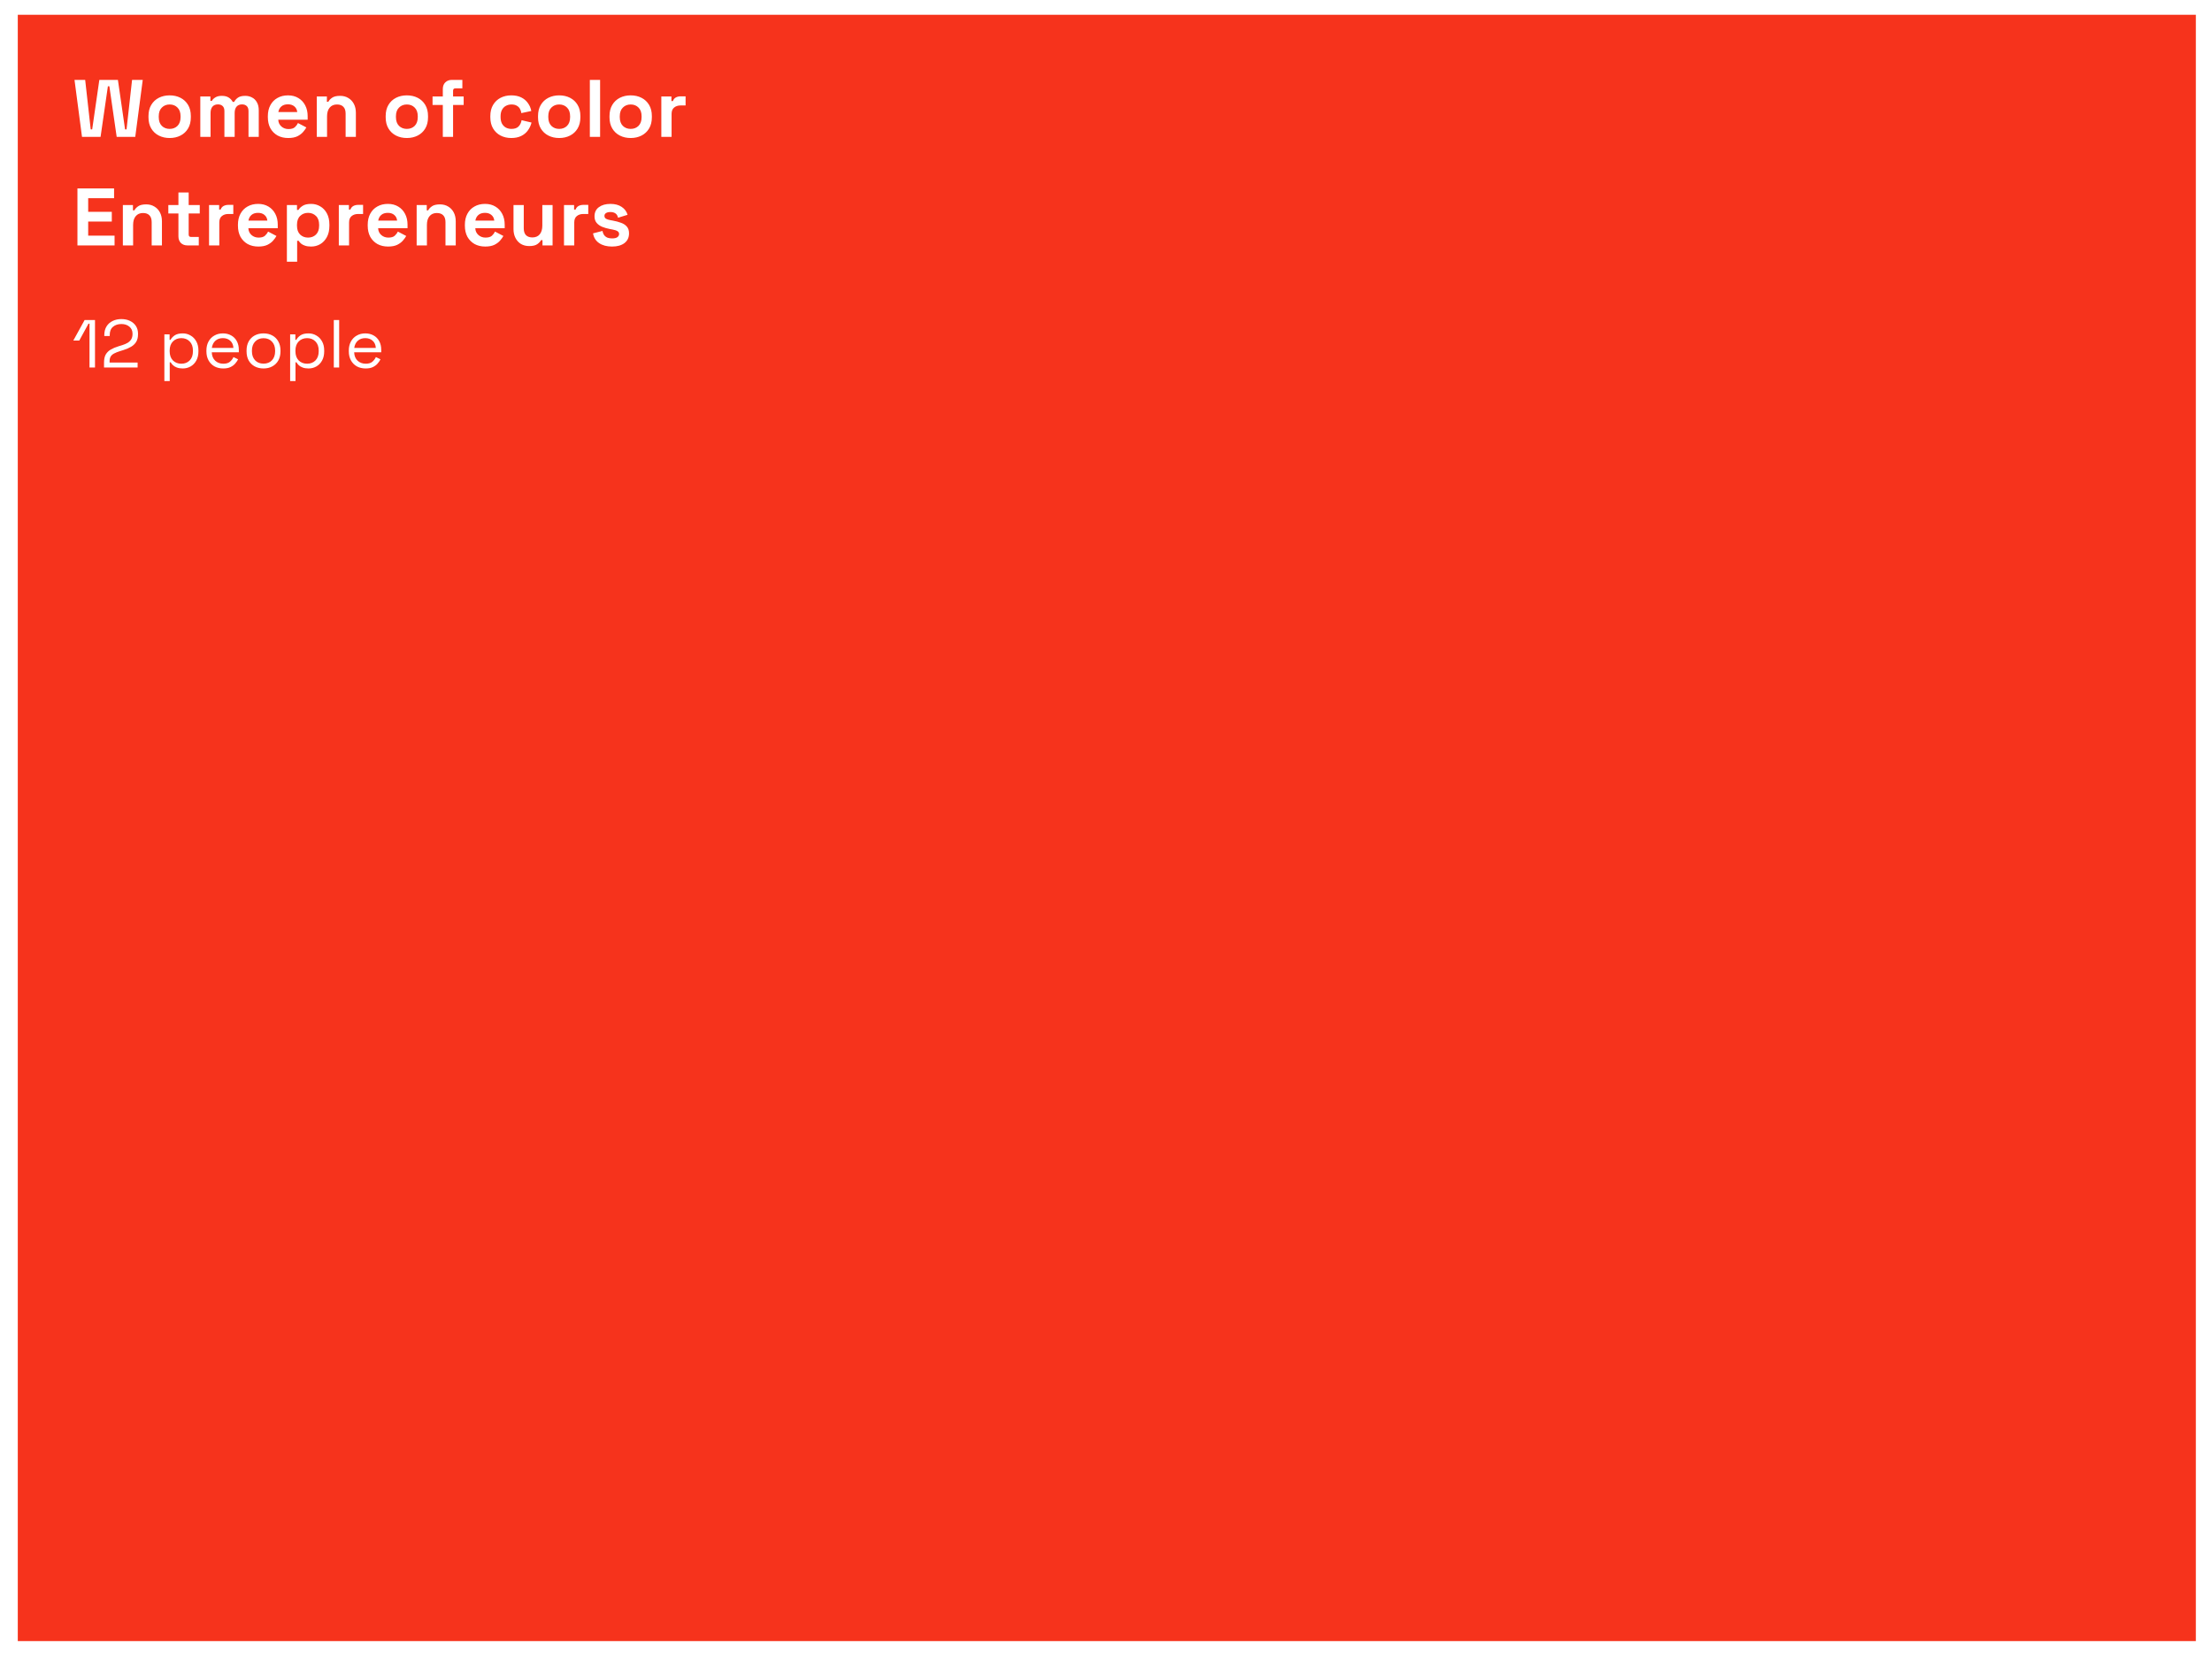 <svg width="326" height="244" viewBox="0 0 326 244" fill="none" xmlns="http://www.w3.org/2000/svg">
<rect x="0" y="0" width="326" height="244" fill="#333333" stroke="none"/>
<path fill-rule="evenodd" clip-rule="evenodd" d="M81.871 0.178H0.621V81.428V162.678V243.928H81.871H163.121H244.371H325.621V162.678V81.428V0.178H244.371H163.121H81.871Z" fill="#F6331C"/>
<path d="M0.621 0.178V-1.822H-1.379V0.178H0.621ZM0.621 243.928H-1.379V245.928H0.621V243.928ZM325.621 243.928V245.928H327.621V243.928H325.621ZM325.621 0.178H327.621V-1.822H325.621V0.178ZM0.621 2.178H81.871V-1.822H0.621V2.178ZM2.621 81.428V0.178H-1.379V81.428H2.621ZM2.621 162.678V81.428H-1.379V162.678H2.621ZM2.621 243.928V162.678H-1.379V243.928H2.621ZM81.871 241.928H0.621V245.928H81.871V241.928ZM163.121 241.928H81.871V245.928H163.121V241.928ZM244.371 241.928H163.121V245.928H244.371V241.928ZM325.621 241.928H244.371V245.928H325.621V241.928ZM323.621 162.678V243.928H327.621V162.678H323.621ZM323.621 81.428V162.678H327.621V81.428H323.621ZM323.621 0.178V81.428H327.621V0.178H323.621ZM244.371 2.178H325.621V-1.822H244.371V2.178ZM163.121 2.178H244.371V-1.822H163.121V2.178ZM81.871 2.178H163.121V-1.822H81.871V2.178Z" fill="white"/>
<path d="M12.085 20.178L10.981 11.778H12.553L13.369 19.074H13.585L14.641 11.778H17.377L18.433 19.074H18.649L19.465 11.778H21.037L19.933 20.178H17.197L16.117 12.714H15.901L14.821 20.178H12.085ZM25.004 20.346C24.412 20.346 23.88 20.226 23.408 19.986C22.936 19.746 22.564 19.398 22.292 18.942C22.02 18.486 21.884 17.938 21.884 17.298V17.106C21.884 16.466 22.02 15.918 22.292 15.462C22.564 15.006 22.936 14.658 23.408 14.418C23.88 14.178 24.412 14.058 25.004 14.058C25.596 14.058 26.128 14.178 26.6 14.418C27.072 14.658 27.444 15.006 27.716 15.462C27.988 15.918 28.124 16.466 28.124 17.106V17.298C28.124 17.938 27.988 18.486 27.716 18.942C27.444 19.398 27.072 19.746 26.6 19.986C26.128 20.226 25.596 20.346 25.004 20.346ZM25.004 19.002C25.468 19.002 25.852 18.854 26.156 18.558C26.46 18.254 26.612 17.822 26.612 17.262V17.142C26.612 16.582 26.46 16.154 26.156 15.858C25.86 15.554 25.476 15.402 25.004 15.402C24.54 15.402 24.156 15.554 23.852 15.858C23.548 16.154 23.396 16.582 23.396 17.142V17.262C23.396 17.822 23.548 18.254 23.852 18.558C24.156 18.854 24.54 19.002 25.004 19.002ZM29.52 20.178V14.226H31.008V14.874H31.224C31.328 14.674 31.5 14.502 31.74 14.358C31.98 14.206 32.296 14.13 32.688 14.13C33.112 14.13 33.452 14.214 33.708 14.382C33.964 14.542 34.16 14.754 34.296 15.018H34.512C34.648 14.762 34.84 14.55 35.088 14.382C35.336 14.214 35.688 14.13 36.144 14.13C36.512 14.13 36.844 14.21 37.14 14.37C37.444 14.522 37.684 14.758 37.86 15.078C38.044 15.39 38.136 15.786 38.136 16.266V20.178H36.624V16.374C36.624 16.046 36.54 15.802 36.372 15.642C36.204 15.474 35.968 15.39 35.664 15.39C35.32 15.39 35.052 15.502 34.86 15.726C34.676 15.942 34.584 16.254 34.584 16.662V20.178H33.072V16.374C33.072 16.046 32.988 15.802 32.82 15.642C32.652 15.474 32.416 15.39 32.112 15.39C31.768 15.39 31.5 15.502 31.308 15.726C31.124 15.942 31.032 16.254 31.032 16.662V20.178H29.52ZM42.474 20.346C41.882 20.346 41.358 20.222 40.902 19.974C40.454 19.718 40.102 19.362 39.846 18.906C39.598 18.442 39.474 17.898 39.474 17.274V17.13C39.474 16.506 39.598 15.966 39.846 15.51C40.094 15.046 40.442 14.69 40.89 14.442C41.338 14.186 41.858 14.058 42.45 14.058C43.034 14.058 43.542 14.19 43.974 14.454C44.406 14.71 44.742 15.07 44.982 15.534C45.222 15.99 45.342 16.522 45.342 17.13V17.646H41.01C41.026 18.054 41.178 18.386 41.466 18.642C41.754 18.898 42.106 19.026 42.522 19.026C42.946 19.026 43.258 18.934 43.458 18.75C43.658 18.566 43.81 18.362 43.914 18.138L45.15 18.786C45.038 18.994 44.874 19.222 44.658 19.47C44.45 19.71 44.17 19.918 43.818 20.094C43.466 20.262 43.018 20.346 42.474 20.346ZM41.022 16.518H43.806C43.774 16.174 43.634 15.898 43.386 15.69C43.146 15.482 42.83 15.378 42.438 15.378C42.03 15.378 41.706 15.482 41.466 15.69C41.226 15.898 41.078 16.174 41.022 16.518ZM46.688 20.178V14.226H48.176V15.006H48.392C48.488 14.798 48.668 14.602 48.932 14.418C49.196 14.226 49.596 14.13 50.132 14.13C50.596 14.13 51 14.238 51.344 14.454C51.696 14.662 51.968 14.954 52.16 15.33C52.352 15.698 52.448 16.13 52.448 16.626V20.178H50.936V16.746C50.936 16.298 50.824 15.962 50.6 15.738C50.384 15.514 50.072 15.402 49.664 15.402C49.2 15.402 48.84 15.558 48.584 15.87C48.328 16.174 48.2 16.602 48.2 17.154V20.178H46.688ZM59.961 20.346C59.369 20.346 58.837 20.226 58.365 19.986C57.893 19.746 57.521 19.398 57.249 18.942C56.977 18.486 56.841 17.938 56.841 17.298V17.106C56.841 16.466 56.977 15.918 57.249 15.462C57.521 15.006 57.893 14.658 58.365 14.418C58.837 14.178 59.369 14.058 59.961 14.058C60.553 14.058 61.085 14.178 61.557 14.418C62.029 14.658 62.401 15.006 62.673 15.462C62.945 15.918 63.081 16.466 63.081 17.106V17.298C63.081 17.938 62.945 18.486 62.673 18.942C62.401 19.398 62.029 19.746 61.557 19.986C61.085 20.226 60.553 20.346 59.961 20.346ZM59.961 19.002C60.425 19.002 60.809 18.854 61.113 18.558C61.417 18.254 61.569 17.822 61.569 17.262V17.142C61.569 16.582 61.417 16.154 61.113 15.858C60.817 15.554 60.433 15.402 59.961 15.402C59.497 15.402 59.113 15.554 58.809 15.858C58.505 16.154 58.353 16.582 58.353 17.142V17.262C58.353 17.822 58.505 18.254 58.809 18.558C59.113 18.854 59.497 19.002 59.961 19.002ZM65.261 20.178V15.474H63.749V14.226H65.261V13.122C65.261 12.714 65.382 12.39 65.621 12.15C65.87 11.902 66.189 11.778 66.582 11.778H68.141V13.026H67.109C66.885 13.026 66.773 13.146 66.773 13.386V14.226H68.334V15.474H66.773V20.178H65.261ZM75.347 20.346C74.771 20.346 74.247 20.226 73.775 19.986C73.311 19.746 72.943 19.398 72.671 18.942C72.399 18.486 72.263 17.934 72.263 17.286V17.118C72.263 16.47 72.399 15.918 72.671 15.462C72.943 15.006 73.311 14.658 73.775 14.418C74.247 14.178 74.771 14.058 75.347 14.058C75.915 14.058 76.403 14.158 76.811 14.358C77.219 14.558 77.547 14.834 77.795 15.186C78.051 15.53 78.219 15.922 78.299 16.362L76.835 16.674C76.803 16.434 76.731 16.218 76.619 16.026C76.507 15.834 76.347 15.682 76.139 15.57C75.939 15.458 75.687 15.402 75.383 15.402C75.079 15.402 74.803 15.47 74.555 15.606C74.315 15.734 74.123 15.93 73.979 16.194C73.843 16.45 73.775 16.766 73.775 17.142V17.262C73.775 17.638 73.843 17.958 73.979 18.222C74.123 18.478 74.315 18.674 74.555 18.81C74.803 18.938 75.079 19.002 75.383 19.002C75.839 19.002 76.183 18.886 76.415 18.654C76.655 18.414 76.807 18.102 76.871 17.718L78.335 18.066C78.231 18.49 78.051 18.878 77.795 19.23C77.547 19.574 77.219 19.846 76.811 20.046C76.403 20.246 75.915 20.346 75.347 20.346ZM82.414 20.346C81.822 20.346 81.29 20.226 80.818 19.986C80.346 19.746 79.974 19.398 79.702 18.942C79.43 18.486 79.294 17.938 79.294 17.298V17.106C79.294 16.466 79.43 15.918 79.702 15.462C79.974 15.006 80.346 14.658 80.818 14.418C81.29 14.178 81.822 14.058 82.414 14.058C83.006 14.058 83.538 14.178 84.01 14.418C84.482 14.658 84.854 15.006 85.126 15.462C85.398 15.918 85.534 16.466 85.534 17.106V17.298C85.534 17.938 85.398 18.486 85.126 18.942C84.854 19.398 84.482 19.746 84.01 19.986C83.538 20.226 83.006 20.346 82.414 20.346ZM82.414 19.002C82.878 19.002 83.262 18.854 83.566 18.558C83.87 18.254 84.022 17.822 84.022 17.262V17.142C84.022 16.582 83.87 16.154 83.566 15.858C83.27 15.554 82.886 15.402 82.414 15.402C81.95 15.402 81.566 15.554 81.262 15.858C80.958 16.154 80.806 16.582 80.806 17.142V17.262C80.806 17.822 80.958 18.254 81.262 18.558C81.566 18.854 81.95 19.002 82.414 19.002ZM86.93 20.178V11.778H88.442V20.178H86.93ZM92.949 20.346C92.357 20.346 91.825 20.226 91.353 19.986C90.881 19.746 90.509 19.398 90.237 18.942C89.965 18.486 89.829 17.938 89.829 17.298V17.106C89.829 16.466 89.965 15.918 90.237 15.462C90.509 15.006 90.881 14.658 91.353 14.418C91.825 14.178 92.357 14.058 92.949 14.058C93.541 14.058 94.073 14.178 94.545 14.418C95.017 14.658 95.389 15.006 95.661 15.462C95.933 15.918 96.069 16.466 96.069 17.106V17.298C96.069 17.938 95.933 18.486 95.661 18.942C95.389 19.398 95.017 19.746 94.545 19.986C94.073 20.226 93.541 20.346 92.949 20.346ZM92.949 19.002C93.413 19.002 93.797 18.854 94.101 18.558C94.405 18.254 94.557 17.822 94.557 17.262V17.142C94.557 16.582 94.405 16.154 94.101 15.858C93.805 15.554 93.421 15.402 92.949 15.402C92.485 15.402 92.101 15.554 91.797 15.858C91.493 16.154 91.341 16.582 91.341 17.142V17.262C91.341 17.822 91.493 18.254 91.797 18.558C92.101 18.854 92.485 19.002 92.949 19.002ZM97.465 20.178V14.226H98.953V14.898H99.169C99.257 14.658 99.401 14.482 99.601 14.37C99.809 14.258 100.049 14.202 100.321 14.202H101.041V15.546H100.297C99.913 15.546 99.597 15.65 99.349 15.858C99.101 16.058 98.977 16.37 98.977 16.794V20.178H97.465ZM11.413 36.178V27.778H16.813V29.218H12.997V31.222H16.477V32.662H12.997V34.738H16.885V36.178H11.413ZM18.106 36.178V30.226H19.594V31.006H19.81C19.906 30.798 20.086 30.602 20.35 30.418C20.614 30.226 21.014 30.13 21.55 30.13C22.014 30.13 22.418 30.238 22.762 30.454C23.114 30.662 23.386 30.954 23.578 31.33C23.77 31.698 23.866 32.13 23.866 32.626V36.178H22.354V32.746C22.354 32.298 22.242 31.962 22.018 31.738C21.802 31.514 21.49 31.402 21.082 31.402C20.618 31.402 20.258 31.558 20.002 31.87C19.746 32.174 19.618 32.602 19.618 33.154V36.178H18.106ZM27.616 36.178C27.224 36.178 26.904 36.058 26.656 35.818C26.416 35.57 26.296 35.242 26.296 34.834V31.474H24.808V30.226H26.296V28.378H27.808V30.226H29.44V31.474H27.808V34.57C27.808 34.81 27.92 34.93 28.144 34.93H29.296V36.178H27.616ZM30.809 36.178V30.226H32.297V30.898H32.513C32.601 30.658 32.745 30.482 32.945 30.37C33.153 30.258 33.393 30.202 33.665 30.202H34.385V31.546H33.641C33.257 31.546 32.941 31.65 32.693 31.858C32.445 32.058 32.321 32.37 32.321 32.794V36.178H30.809ZM38.068 36.346C37.476 36.346 36.952 36.222 36.496 35.974C36.048 35.718 35.696 35.362 35.44 34.906C35.192 34.442 35.068 33.898 35.068 33.274V33.13C35.068 32.506 35.192 31.966 35.44 31.51C35.688 31.046 36.036 30.69 36.484 30.442C36.932 30.186 37.452 30.058 38.044 30.058C38.628 30.058 39.136 30.19 39.568 30.454C40 30.71 40.336 31.07 40.576 31.534C40.816 31.99 40.936 32.522 40.936 33.13V33.646H36.604C36.62 34.054 36.772 34.386 37.06 34.642C37.348 34.898 37.7 35.026 38.116 35.026C38.54 35.026 38.852 34.934 39.052 34.75C39.252 34.566 39.404 34.362 39.508 34.138L40.744 34.786C40.632 34.994 40.468 35.222 40.252 35.47C40.044 35.71 39.764 35.918 39.412 36.094C39.06 36.262 38.612 36.346 38.068 36.346ZM36.616 32.518H39.4C39.368 32.174 39.228 31.898 38.98 31.69C38.74 31.482 38.424 31.378 38.032 31.378C37.624 31.378 37.3 31.482 37.06 31.69C36.82 31.898 36.672 32.174 36.616 32.518ZM42.281 38.578V30.226H43.769V30.946H43.985C44.121 30.714 44.333 30.51 44.621 30.334C44.909 30.15 45.321 30.058 45.857 30.058C46.337 30.058 46.781 30.178 47.189 30.418C47.597 30.65 47.925 30.994 48.173 31.45C48.421 31.906 48.545 32.458 48.545 33.106V33.298C48.545 33.946 48.421 34.498 48.173 34.954C47.925 35.41 47.597 35.758 47.189 35.998C46.781 36.23 46.337 36.346 45.857 36.346C45.497 36.346 45.193 36.302 44.945 36.214C44.705 36.134 44.509 36.03 44.357 35.902C44.213 35.766 44.097 35.63 44.009 35.494H43.793V38.578H42.281ZM45.401 35.026C45.873 35.026 46.261 34.878 46.565 34.582C46.877 34.278 47.033 33.838 47.033 33.262V33.142C47.033 32.566 46.877 32.13 46.565 31.834C46.253 31.53 45.865 31.378 45.401 31.378C44.937 31.378 44.549 31.53 44.237 31.834C43.925 32.13 43.769 32.566 43.769 33.142V33.262C43.769 33.838 43.925 34.278 44.237 34.582C44.549 34.878 44.937 35.026 45.401 35.026ZM49.934 36.178V30.226H51.422V30.898H51.638C51.726 30.658 51.87 30.482 52.07 30.37C52.278 30.258 52.518 30.202 52.79 30.202H53.51V31.546H52.766C52.382 31.546 52.066 31.65 51.818 31.858C51.57 32.058 51.446 32.37 51.446 32.794V36.178H49.934ZM57.193 36.346C56.601 36.346 56.077 36.222 55.621 35.974C55.173 35.718 54.821 35.362 54.565 34.906C54.317 34.442 54.193 33.898 54.193 33.274V33.13C54.193 32.506 54.317 31.966 54.565 31.51C54.813 31.046 55.161 30.69 55.609 30.442C56.057 30.186 56.577 30.058 57.169 30.058C57.753 30.058 58.261 30.19 58.693 30.454C59.125 30.71 59.461 31.07 59.701 31.534C59.941 31.99 60.061 32.522 60.061 33.13V33.646H55.729C55.745 34.054 55.897 34.386 56.185 34.642C56.473 34.898 56.825 35.026 57.241 35.026C57.665 35.026 57.977 34.934 58.177 34.75C58.377 34.566 58.529 34.362 58.633 34.138L59.869 34.786C59.757 34.994 59.593 35.222 59.377 35.47C59.169 35.71 58.889 35.918 58.537 36.094C58.185 36.262 57.737 36.346 57.193 36.346ZM55.741 32.518H58.525C58.493 32.174 58.353 31.898 58.105 31.69C57.865 31.482 57.549 31.378 57.157 31.378C56.749 31.378 56.425 31.482 56.185 31.69C55.945 31.898 55.797 32.174 55.741 32.518ZM61.406 36.178V30.226H62.894V31.006H63.11C63.206 30.798 63.386 30.602 63.65 30.418C63.914 30.226 64.314 30.13 64.85 30.13C65.314 30.13 65.718 30.238 66.062 30.454C66.414 30.662 66.686 30.954 66.878 31.33C67.07 31.698 67.166 32.13 67.166 32.626V36.178H65.654V32.746C65.654 32.298 65.542 31.962 65.318 31.738C65.102 31.514 64.79 31.402 64.382 31.402C63.918 31.402 63.558 31.558 63.302 31.87C63.046 32.174 62.918 32.602 62.918 33.154V36.178H61.406ZM71.513 36.346C70.921 36.346 70.397 36.222 69.941 35.974C69.493 35.718 69.141 35.362 68.885 34.906C68.637 34.442 68.513 33.898 68.513 33.274V33.13C68.513 32.506 68.637 31.966 68.885 31.51C69.133 31.046 69.481 30.69 69.929 30.442C70.377 30.186 70.897 30.058 71.489 30.058C72.073 30.058 72.581 30.19 73.013 30.454C73.445 30.71 73.781 31.07 74.021 31.534C74.261 31.99 74.381 32.522 74.381 33.13V33.646H70.049C70.065 34.054 70.217 34.386 70.505 34.642C70.793 34.898 71.145 35.026 71.561 35.026C71.985 35.026 72.297 34.934 72.497 34.75C72.697 34.566 72.849 34.362 72.953 34.138L74.189 34.786C74.077 34.994 73.913 35.222 73.697 35.47C73.489 35.71 73.209 35.918 72.857 36.094C72.505 36.262 72.057 36.346 71.513 36.346ZM70.061 32.518H72.845C72.813 32.174 72.673 31.898 72.425 31.69C72.185 31.482 71.869 31.378 71.477 31.378C71.069 31.378 70.745 31.482 70.505 31.69C70.265 31.898 70.117 32.174 70.061 32.518ZM77.995 36.274C77.531 36.274 77.123 36.17 76.771 35.962C76.427 35.746 76.159 35.45 75.967 35.074C75.775 34.698 75.679 34.266 75.679 33.778V30.226H77.191V33.658C77.191 34.106 77.299 34.442 77.515 34.666C77.739 34.89 78.055 35.002 78.463 35.002C78.927 35.002 79.287 34.85 79.543 34.546C79.799 34.234 79.927 33.802 79.927 33.25V30.226H81.439V36.178H79.951V35.398H79.735C79.639 35.598 79.459 35.794 79.195 35.986C78.931 36.178 78.531 36.274 77.995 36.274ZM83.121 36.178V30.226H84.609V30.898H84.825C84.913 30.658 85.057 30.482 85.257 30.37C85.465 30.258 85.705 30.202 85.977 30.202H86.697V31.546H85.953C85.569 31.546 85.253 31.65 85.005 31.858C84.757 32.058 84.633 32.37 84.633 32.794V36.178H83.121ZM90.21 36.346C89.434 36.346 88.798 36.178 88.302 35.842C87.806 35.506 87.506 35.026 87.402 34.402L88.794 34.042C88.85 34.322 88.942 34.542 89.07 34.702C89.206 34.862 89.37 34.978 89.562 35.05C89.762 35.114 89.978 35.146 90.21 35.146C90.562 35.146 90.822 35.086 90.99 34.966C91.158 34.838 91.242 34.682 91.242 34.498C91.242 34.314 91.162 34.174 91.002 34.078C90.842 33.974 90.586 33.89 90.234 33.826L89.898 33.766C89.482 33.686 89.102 33.578 88.758 33.442C88.414 33.298 88.138 33.102 87.93 32.854C87.722 32.606 87.618 32.286 87.618 31.894C87.618 31.302 87.834 30.85 88.266 30.538C88.698 30.218 89.266 30.058 89.97 30.058C90.634 30.058 91.186 30.206 91.626 30.502C92.066 30.798 92.354 31.186 92.49 31.666L91.086 32.098C91.022 31.794 90.89 31.578 90.69 31.45C90.498 31.322 90.258 31.258 89.97 31.258C89.682 31.258 89.462 31.31 89.31 31.414C89.158 31.51 89.082 31.646 89.082 31.822C89.082 32.014 89.162 32.158 89.322 32.254C89.482 32.342 89.698 32.41 89.97 32.458L90.306 32.518C90.754 32.598 91.158 32.706 91.518 32.842C91.886 32.97 92.174 33.158 92.382 33.406C92.598 33.646 92.706 33.974 92.706 34.39C92.706 35.014 92.478 35.498 92.022 35.842C91.574 36.178 90.97 36.346 90.21 36.346ZM13.191 54.178V47.718H13.041L11.681 50.208H10.801L12.471 47.178H14.001V54.178H13.191ZM15.331 54.178V53.448C15.331 52.948 15.417 52.548 15.591 52.248C15.771 51.948 16.017 51.708 16.331 51.528C16.651 51.341 17.031 51.181 17.471 51.048L18.021 50.878C18.321 50.784 18.584 50.671 18.811 50.538C19.037 50.398 19.214 50.224 19.341 50.018C19.467 49.804 19.531 49.544 19.531 49.238V49.198C19.531 48.758 19.377 48.411 19.071 48.158C18.764 47.898 18.371 47.768 17.891 47.768C17.384 47.768 16.971 47.904 16.651 48.178C16.331 48.444 16.171 48.851 16.171 49.398V49.538H15.371V49.408C15.371 48.901 15.481 48.471 15.701 48.118C15.921 47.764 16.221 47.498 16.601 47.318C16.981 47.131 17.411 47.038 17.891 47.038C18.371 47.038 18.794 47.128 19.161 47.308C19.534 47.488 19.824 47.738 20.031 48.058C20.237 48.378 20.341 48.751 20.341 49.178V49.268C20.341 49.721 20.251 50.098 20.071 50.398C19.891 50.691 19.641 50.931 19.321 51.118C19.007 51.304 18.637 51.464 18.211 51.598L17.671 51.768C17.331 51.874 17.047 51.988 16.821 52.108C16.601 52.221 16.434 52.368 16.321 52.548C16.207 52.728 16.151 52.971 16.151 53.278V53.448H20.281V54.178H15.331ZM24.224 56.178V49.288H24.994V50.098H25.134C25.261 49.851 25.465 49.631 25.744 49.438C26.031 49.244 26.428 49.148 26.934 49.148C27.355 49.148 27.738 49.251 28.084 49.458C28.438 49.658 28.718 49.944 28.924 50.318C29.138 50.691 29.244 51.141 29.244 51.668V51.798C29.244 52.318 29.141 52.768 28.934 53.148C28.728 53.528 28.448 53.818 28.095 54.018C27.748 54.218 27.361 54.318 26.934 54.318C26.595 54.318 26.305 54.271 26.064 54.178C25.831 54.091 25.641 53.978 25.494 53.838C25.348 53.698 25.235 53.554 25.154 53.408H25.015V56.178H24.224ZM26.724 53.618C27.231 53.618 27.641 53.458 27.954 53.138C28.274 52.811 28.434 52.358 28.434 51.778V51.688C28.434 51.108 28.274 50.658 27.954 50.338C27.641 50.011 27.231 49.848 26.724 49.848C26.224 49.848 25.811 50.011 25.485 50.338C25.165 50.658 25.005 51.108 25.005 51.688V51.778C25.005 52.358 25.165 52.811 25.485 53.138C25.811 53.458 26.224 53.618 26.724 53.618ZM32.9 54.318C32.407 54.318 31.973 54.214 31.6 54.008C31.227 53.794 30.937 53.498 30.73 53.118C30.523 52.738 30.42 52.298 30.42 51.798V51.678C30.42 51.171 30.523 50.728 30.73 50.348C30.937 49.968 31.223 49.674 31.59 49.468C31.957 49.254 32.377 49.148 32.85 49.148C33.31 49.148 33.717 49.248 34.07 49.448C34.423 49.641 34.7 49.921 34.9 50.288C35.1 50.654 35.2 51.084 35.2 51.578V51.938H31.21C31.23 52.464 31.4 52.878 31.72 53.178C32.04 53.471 32.44 53.618 32.92 53.618C33.34 53.618 33.663 53.521 33.89 53.328C34.117 53.134 34.29 52.904 34.41 52.638L35.09 52.968C34.99 53.174 34.85 53.381 34.67 53.588C34.497 53.794 34.267 53.968 33.98 54.108C33.7 54.248 33.34 54.318 32.9 54.318ZM31.22 51.288H34.4C34.373 50.834 34.217 50.481 33.93 50.228C33.65 49.974 33.29 49.848 32.85 49.848C32.403 49.848 32.037 49.974 31.75 50.228C31.463 50.481 31.287 50.834 31.22 51.288ZM38.838 54.318C38.345 54.318 37.908 54.214 37.528 54.008C37.155 53.801 36.861 53.511 36.648 53.138C36.441 52.758 36.338 52.311 36.338 51.798V51.668C36.338 51.161 36.441 50.718 36.648 50.338C36.861 49.958 37.155 49.664 37.528 49.458C37.908 49.251 38.345 49.148 38.838 49.148C39.331 49.148 39.765 49.251 40.138 49.458C40.518 49.664 40.811 49.958 41.018 50.338C41.231 50.718 41.338 51.161 41.338 51.668V51.798C41.338 52.311 41.231 52.758 41.018 53.138C40.811 53.511 40.518 53.801 40.138 54.008C39.765 54.214 39.331 54.318 38.838 54.318ZM38.838 53.608C39.358 53.608 39.771 53.444 40.078 53.118C40.391 52.784 40.548 52.338 40.548 51.778V51.688C40.548 51.128 40.391 50.684 40.078 50.358C39.771 50.024 39.358 49.858 38.838 49.858C38.325 49.858 37.911 50.024 37.598 50.358C37.285 50.684 37.128 51.128 37.128 51.688V51.778C37.128 52.338 37.285 52.784 37.598 53.118C37.911 53.444 38.325 53.608 38.838 53.608ZM42.76 56.178V49.288H43.53V50.098H43.67C43.796 49.851 44 49.631 44.28 49.438C44.566 49.244 44.963 49.148 45.47 49.148C45.89 49.148 46.273 49.251 46.62 49.458C46.973 49.658 47.253 49.944 47.46 50.318C47.673 50.691 47.78 51.141 47.78 51.668V51.798C47.78 52.318 47.676 52.768 47.47 53.148C47.263 53.528 46.983 53.818 46.63 54.018C46.283 54.218 45.896 54.318 45.47 54.318C45.13 54.318 44.84 54.271 44.6 54.178C44.366 54.091 44.176 53.978 44.03 53.838C43.883 53.698 43.77 53.554 43.69 53.408H43.55V56.178H42.76ZM45.26 53.618C45.766 53.618 46.176 53.458 46.49 53.138C46.81 52.811 46.97 52.358 46.97 51.778V51.688C46.97 51.108 46.81 50.658 46.49 50.338C46.176 50.011 45.766 49.848 45.26 49.848C44.76 49.848 44.346 50.011 44.02 50.338C43.7 50.658 43.54 51.108 43.54 51.688V51.778C43.54 52.358 43.7 52.811 44.02 53.138C44.346 53.458 44.76 53.618 45.26 53.618ZM49.195 54.178V47.178H49.985V54.178H49.195ZM53.886 54.318C53.393 54.318 52.96 54.214 52.586 54.008C52.213 53.794 51.923 53.498 51.716 53.118C51.51 52.738 51.406 52.298 51.406 51.798V51.678C51.406 51.171 51.51 50.728 51.716 50.348C51.923 49.968 52.21 49.674 52.576 49.468C52.943 49.254 53.363 49.148 53.836 49.148C54.296 49.148 54.703 49.248 55.056 49.448C55.41 49.641 55.686 49.921 55.886 50.288C56.086 50.654 56.186 51.084 56.186 51.578V51.938H52.196C52.216 52.464 52.386 52.878 52.706 53.178C53.026 53.471 53.426 53.618 53.906 53.618C54.326 53.618 54.65 53.521 54.876 53.328C55.103 53.134 55.276 52.904 55.396 52.638L56.076 52.968C55.976 53.174 55.836 53.381 55.656 53.588C55.483 53.794 55.253 53.968 54.966 54.108C54.686 54.248 54.326 54.318 53.886 54.318ZM52.206 51.288H55.386C55.36 50.834 55.203 50.481 54.916 50.228C54.636 49.974 54.276 49.848 53.836 49.848C53.39 49.848 53.023 49.974 52.736 50.228C52.45 50.481 52.273 50.834 52.206 51.288Z" fill="white"/>
</svg>
